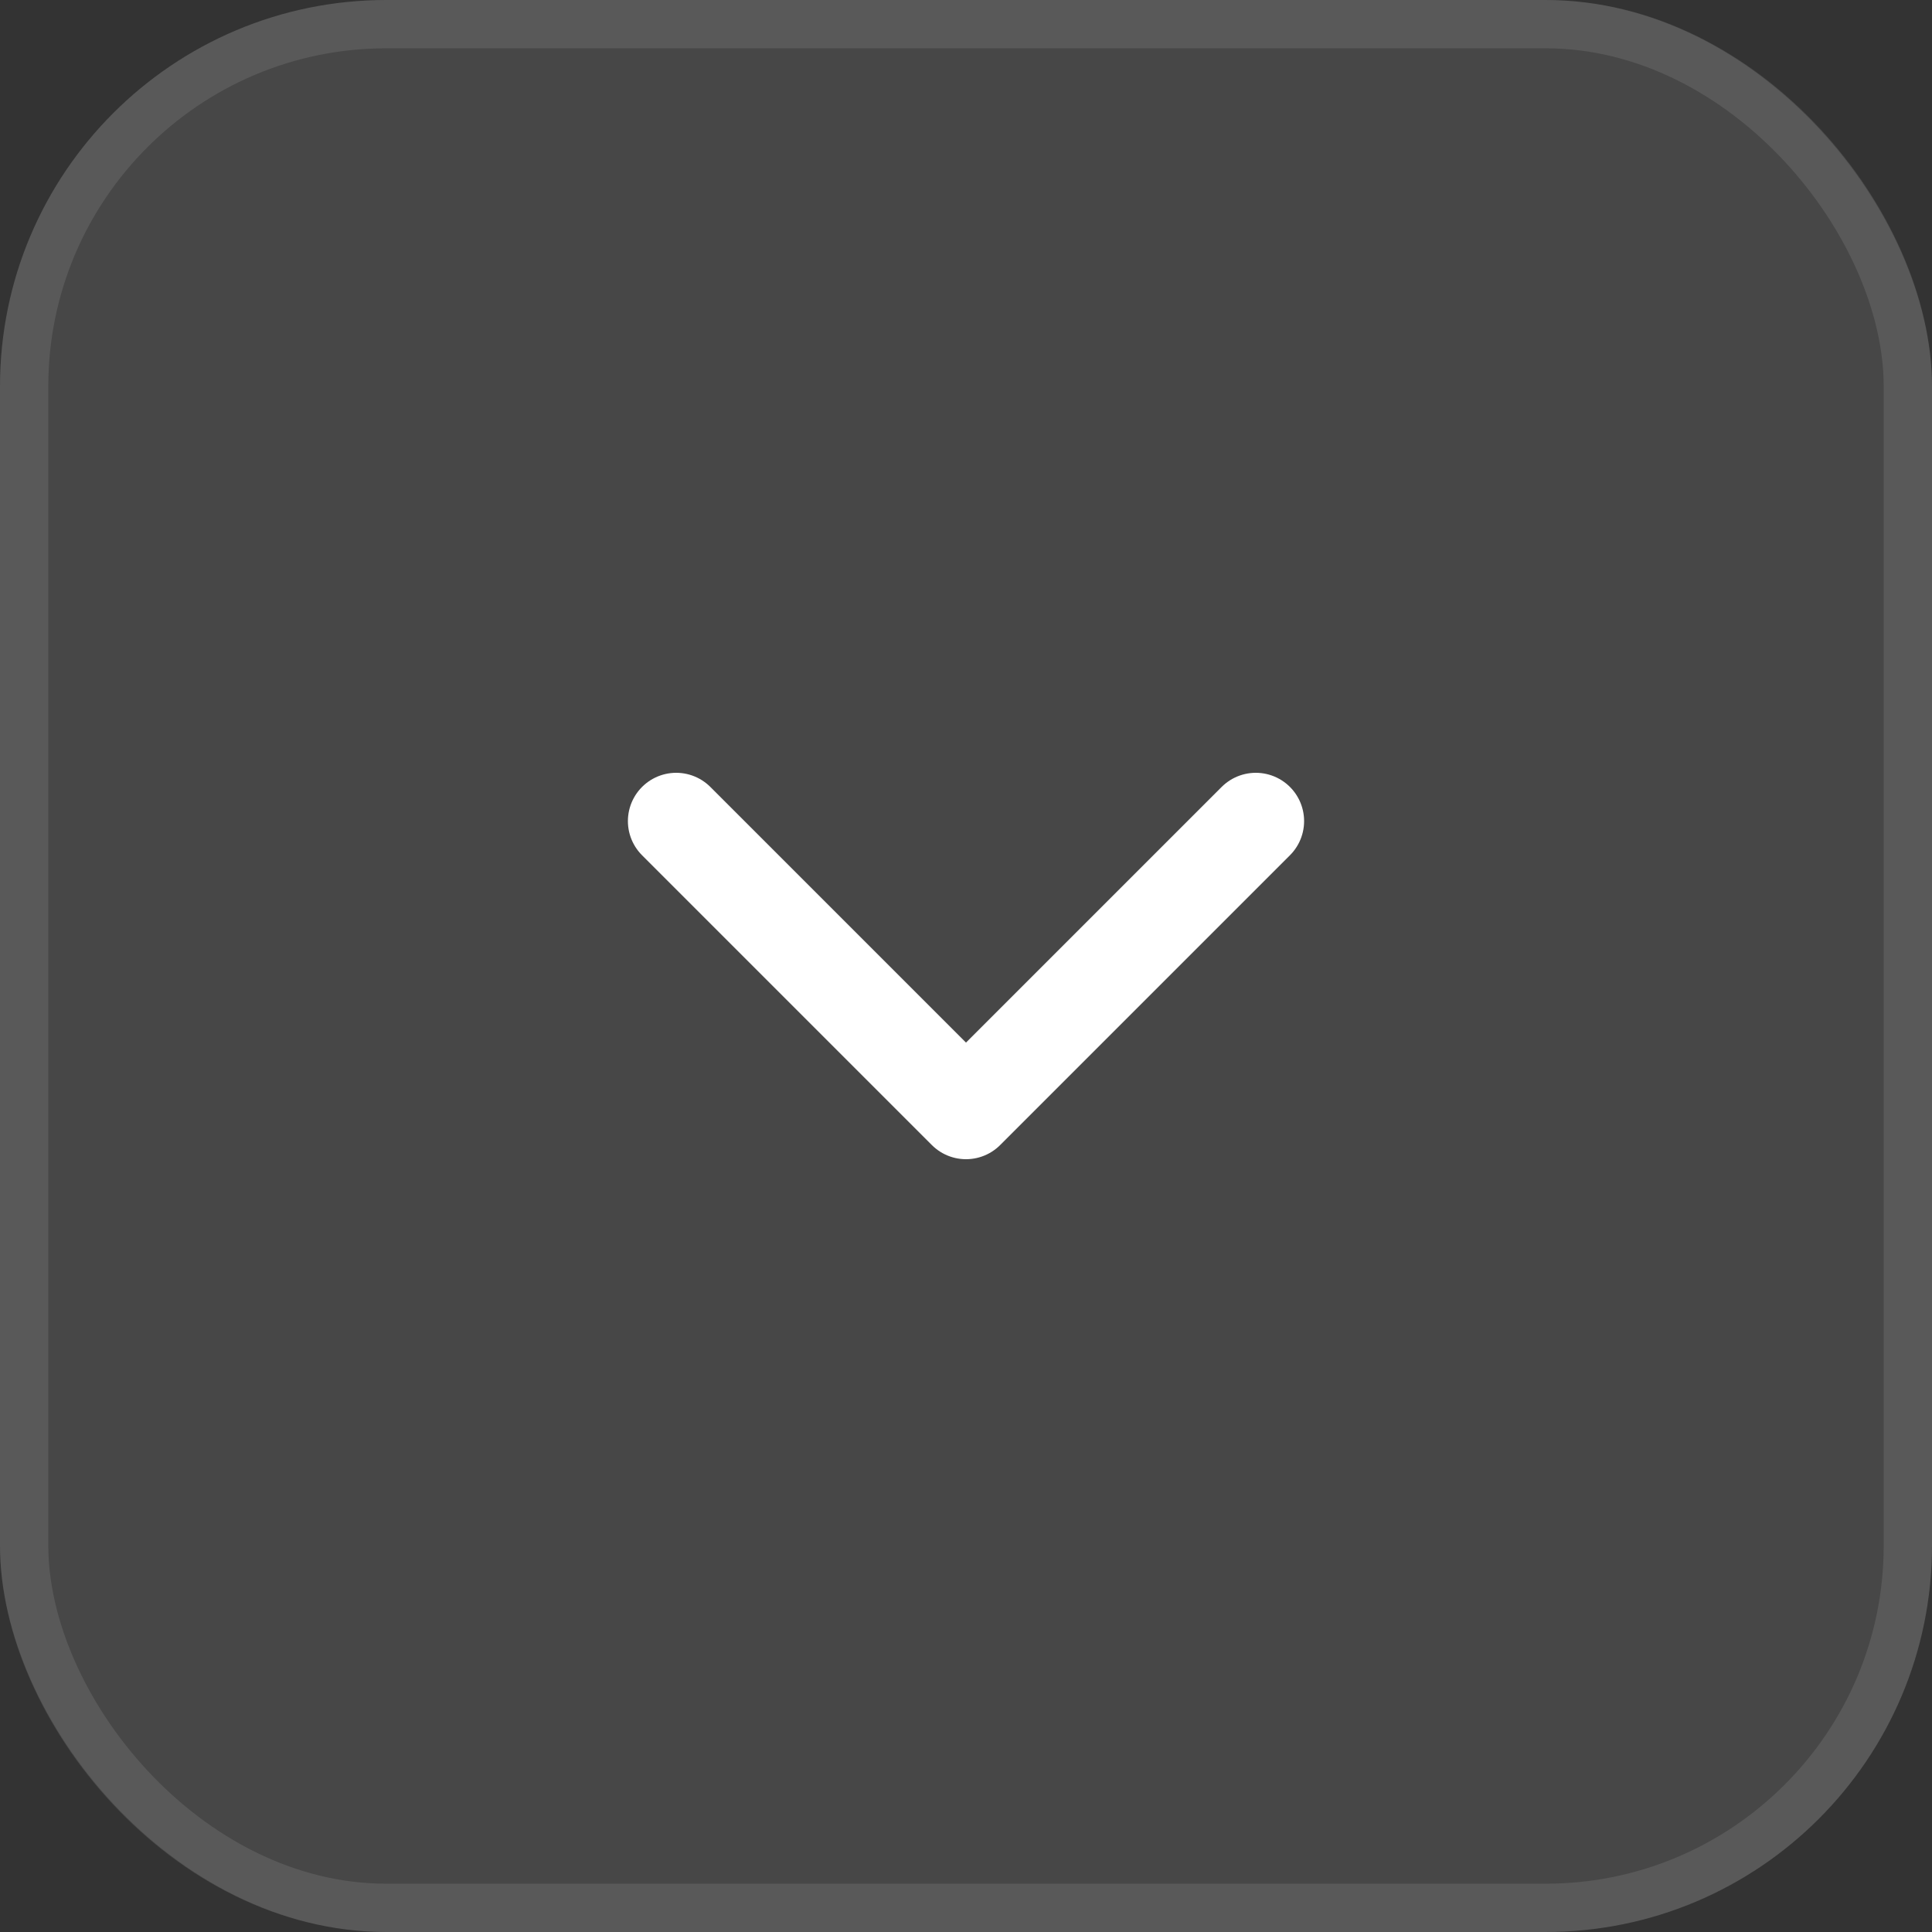 <svg width="40" height="40" viewBox="0 0 40 40" fill="none" xmlns="http://www.w3.org/2000/svg">
<rect x="0" y="0" width="40" height="40" fill="#333333" stroke="none"/>
<rect width="40" height="40" rx="8" fill="white" fill-opacity="0.1"/>
<path d="M14 17L20 23L26 17" stroke="white" stroke-width="2" stroke-linecap="round" stroke-linejoin="round"/>
<rect x="0.5" y="0.5" width="39" height="39" rx="7.5" stroke="white" stroke-opacity="0.1"/>
</svg>

